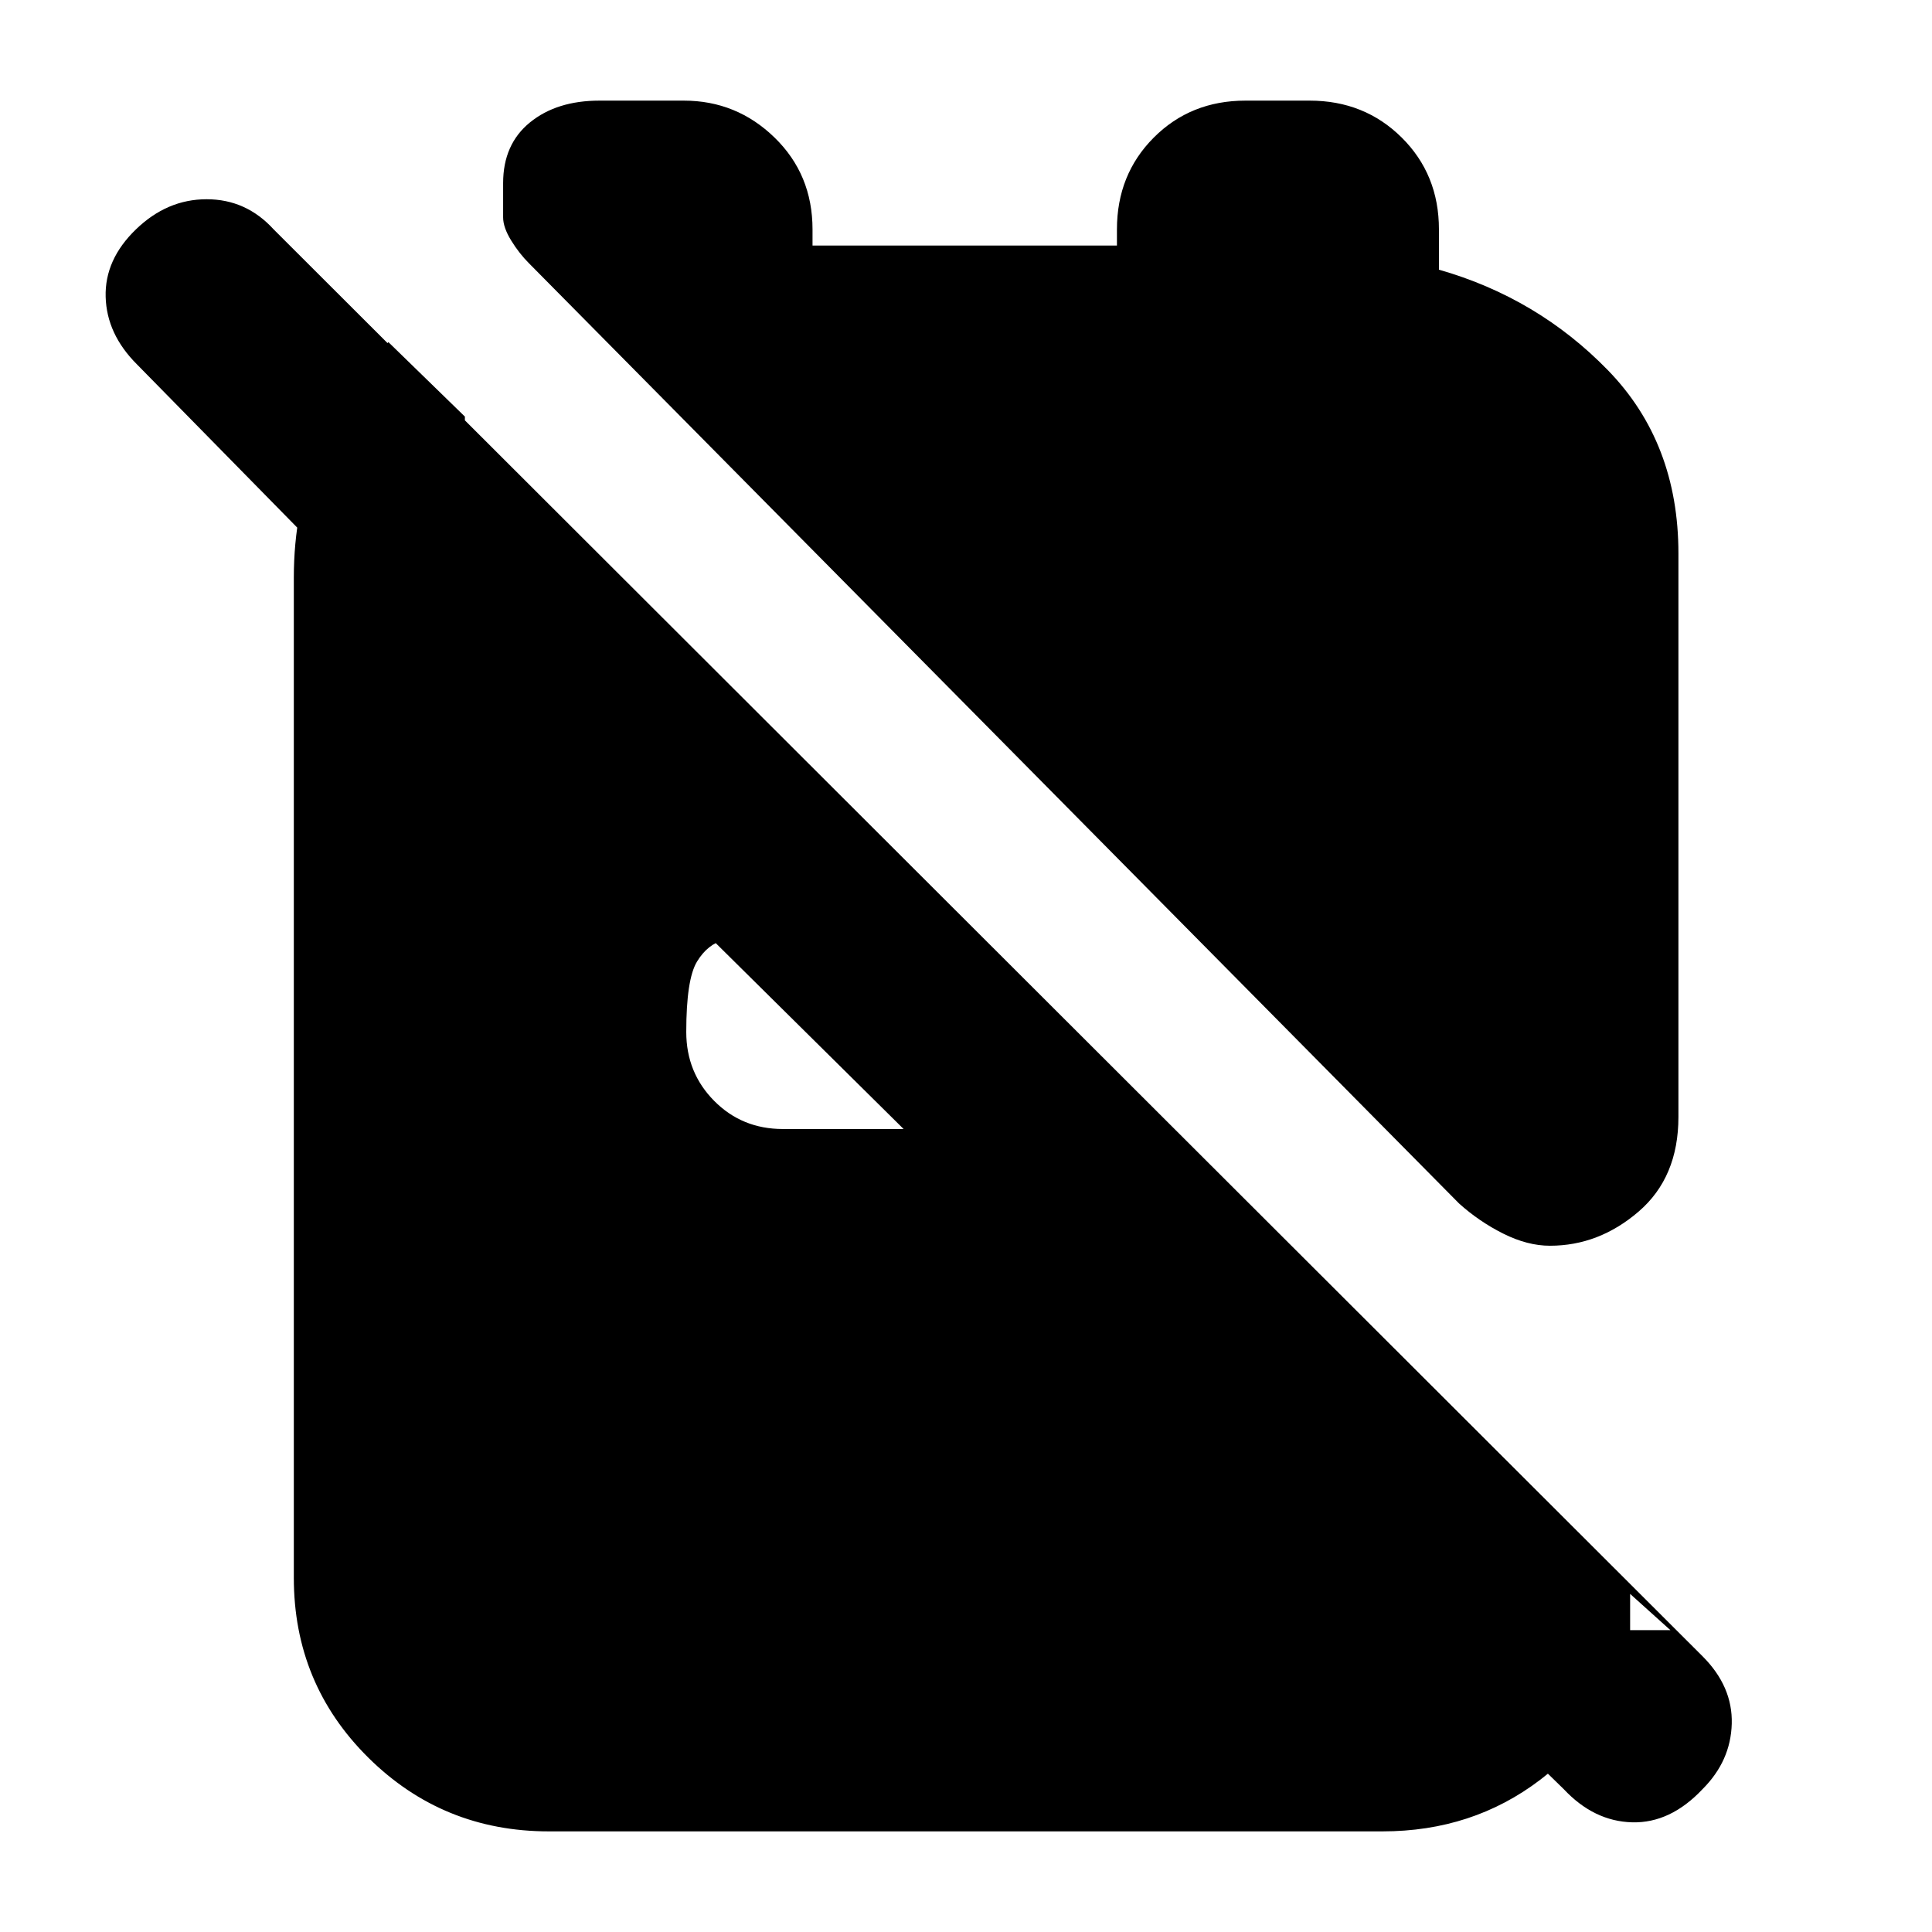 <svg xmlns="http://www.w3.org/2000/svg" height="20" viewBox="0 -960 960 960" width="20"><path d="M770.17-341Q759-341 747-347q-12-6-22-15L262.9-829.12Q258-834 254-840.5q-4-6.5-4-11.5v-17q0-19.3 13.31-30.15Q276.63-910 297.88-910h41.87q26.25 0 45.12 18.35 18.87 18.35 18.87 45.65v8H555v-8q0-27.3 18.31-45.65Q591.63-910 618.88-910h31.87q27.25 0 45.75 18.35T715-846v20q49 14 84 50t35 91v280q0 30-19.75 47t-44.08 17ZM272.72-50Q220-50 183-86.65T146-176v-497q0-34 12-63t35-54l38 37v140L68-779q-15-15-15.5-33.5T67.52-846q15.48-15 35.15-15 19.66 0 33.33 15l710 709q15 15 14.5 33.5T846-71q-16 17-35 16.5T777-71l-81-79h134l-20-18v24q-11 42.7-44.66 68.35Q731.68-50 686.96-50H272.72ZM449-399l-95-94h6q-8.3 2-13.65 10.79t-5.35 35Q341-427 354.85-413T389-399h60Z"/></svg>